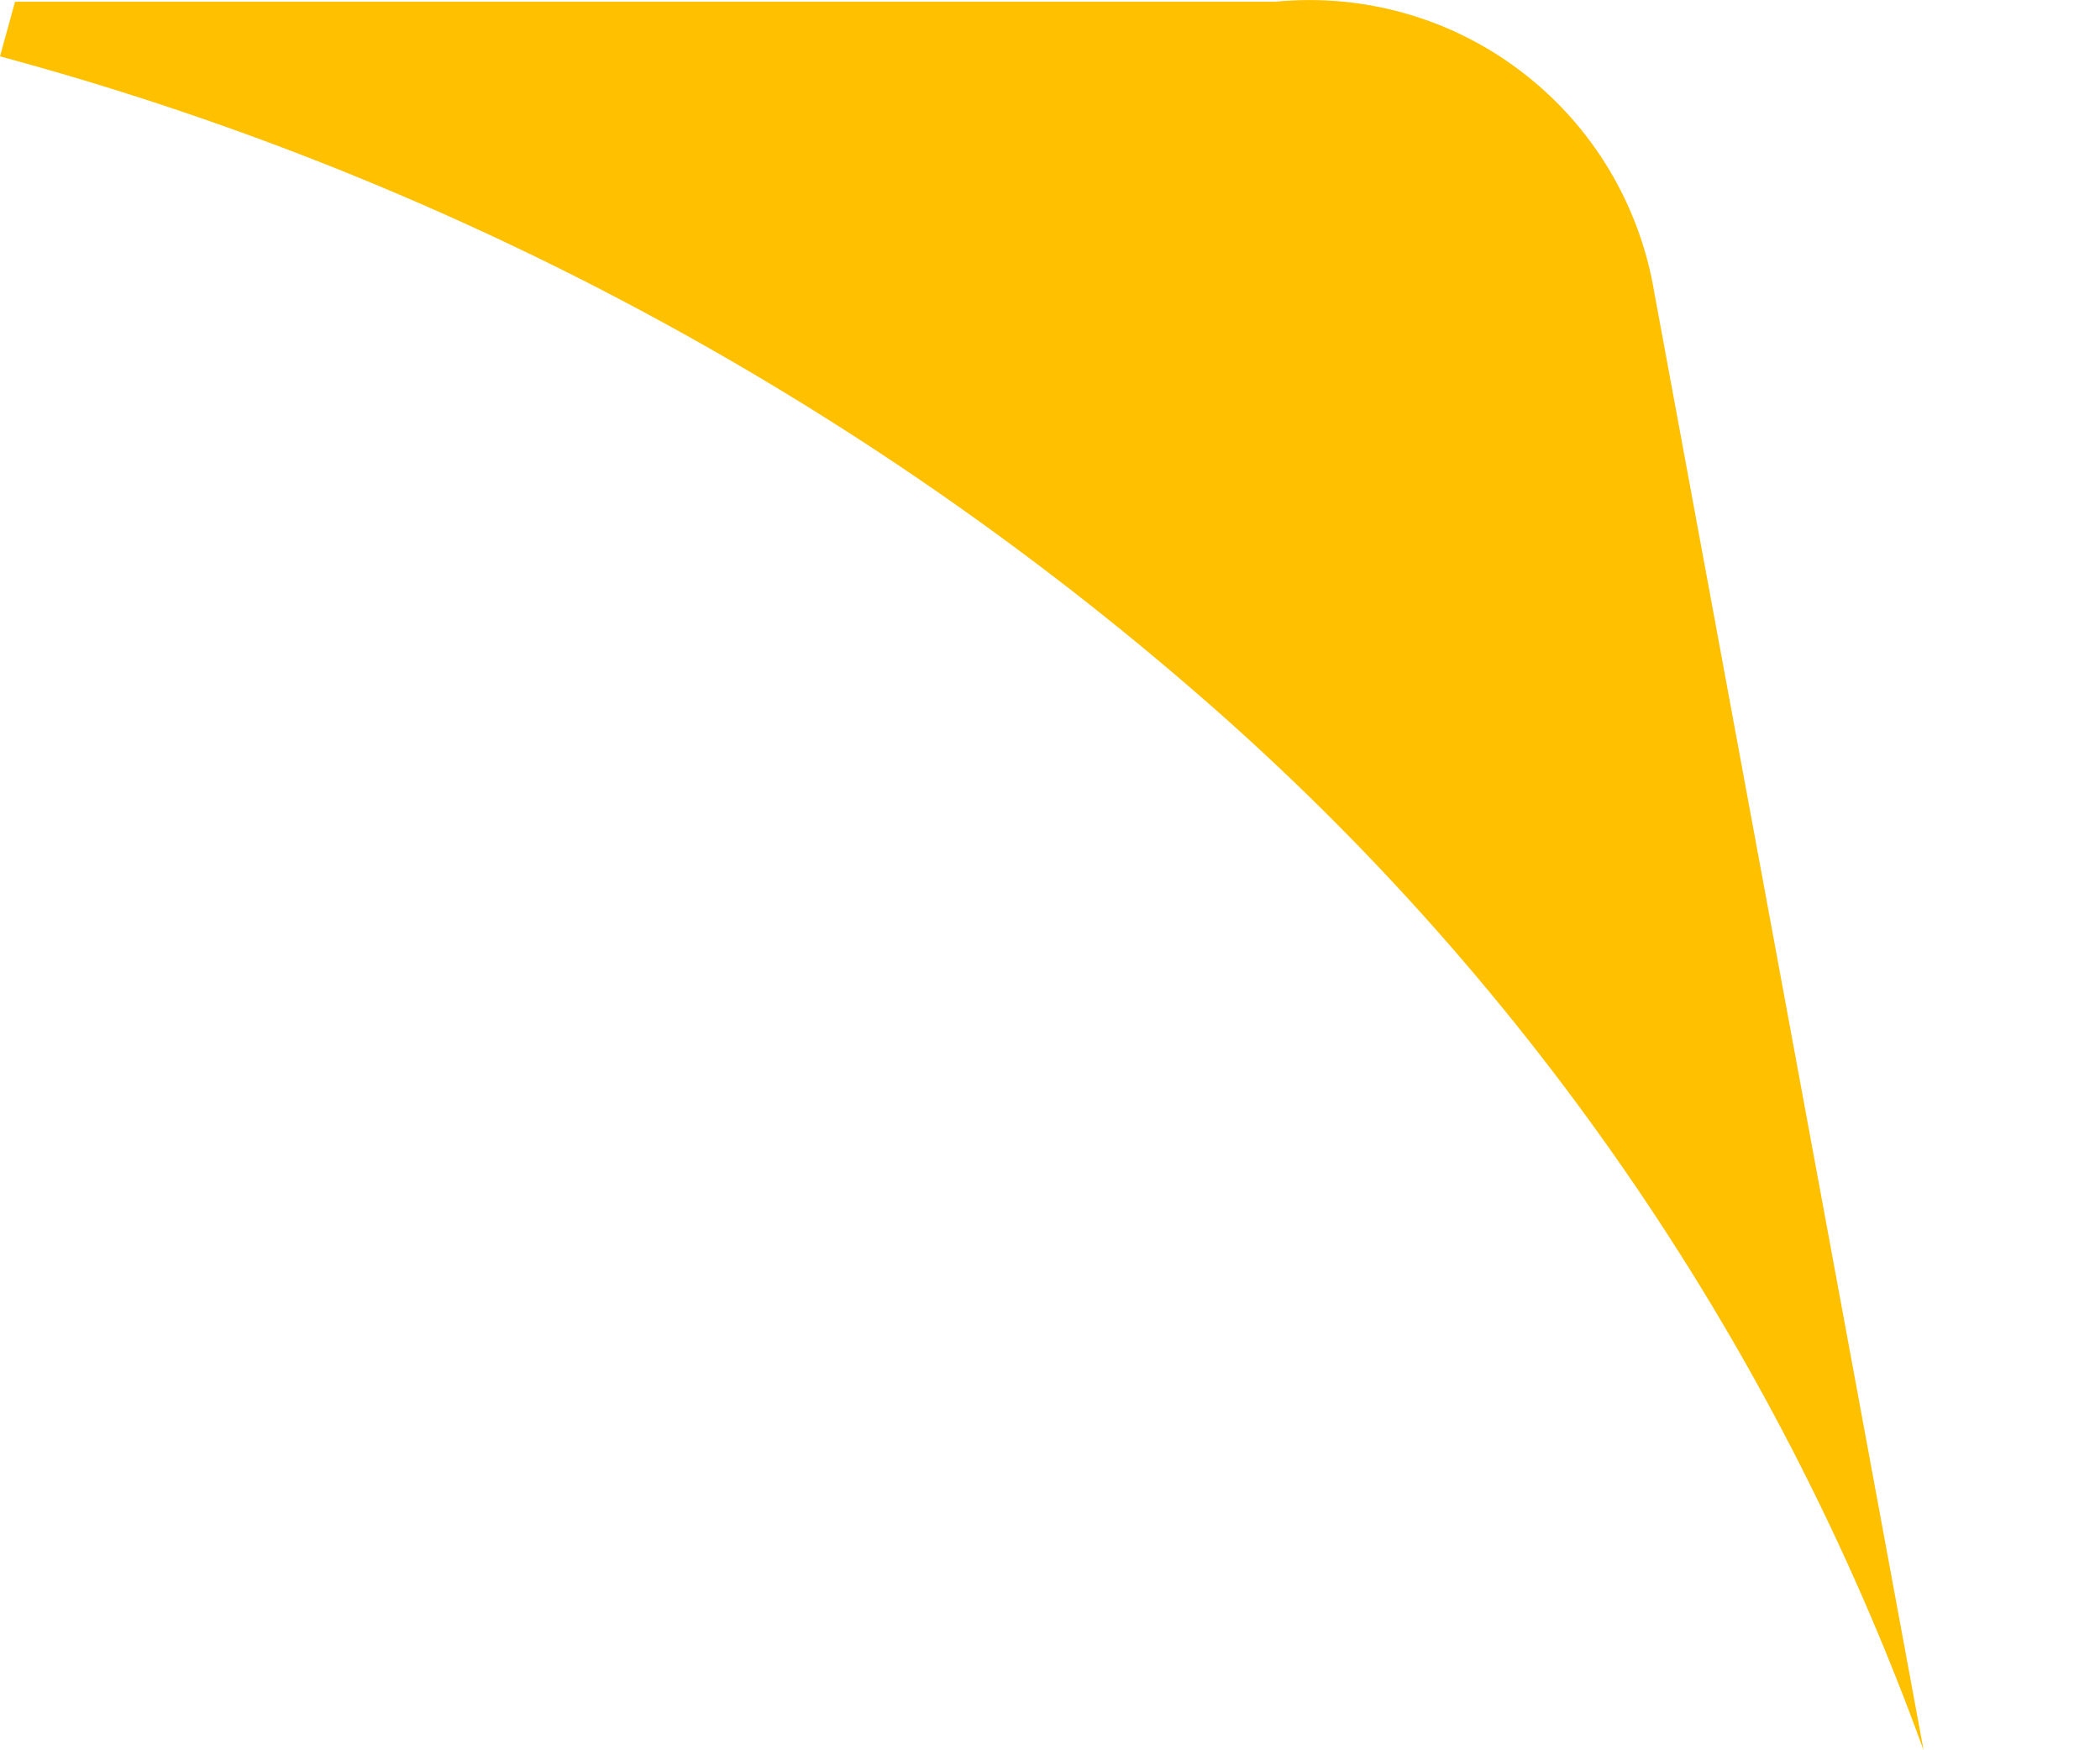 <svg width="6" height="5" viewBox="0 0 6 5" fill="none" xmlns="http://www.w3.org/2000/svg">
<path d="M5.496 5L4.727 0.838C4.686 0.588 4.552 0.362 4.35 0.207C4.149 0.052 3.896 -0.02 3.643 0.005H0.043L0 0.161C1.25 0.498 2.409 1.112 3.391 1.956C4.344 2.772 5.069 3.82 5.496 5Z" fill="#FFC000"/>
</svg>
